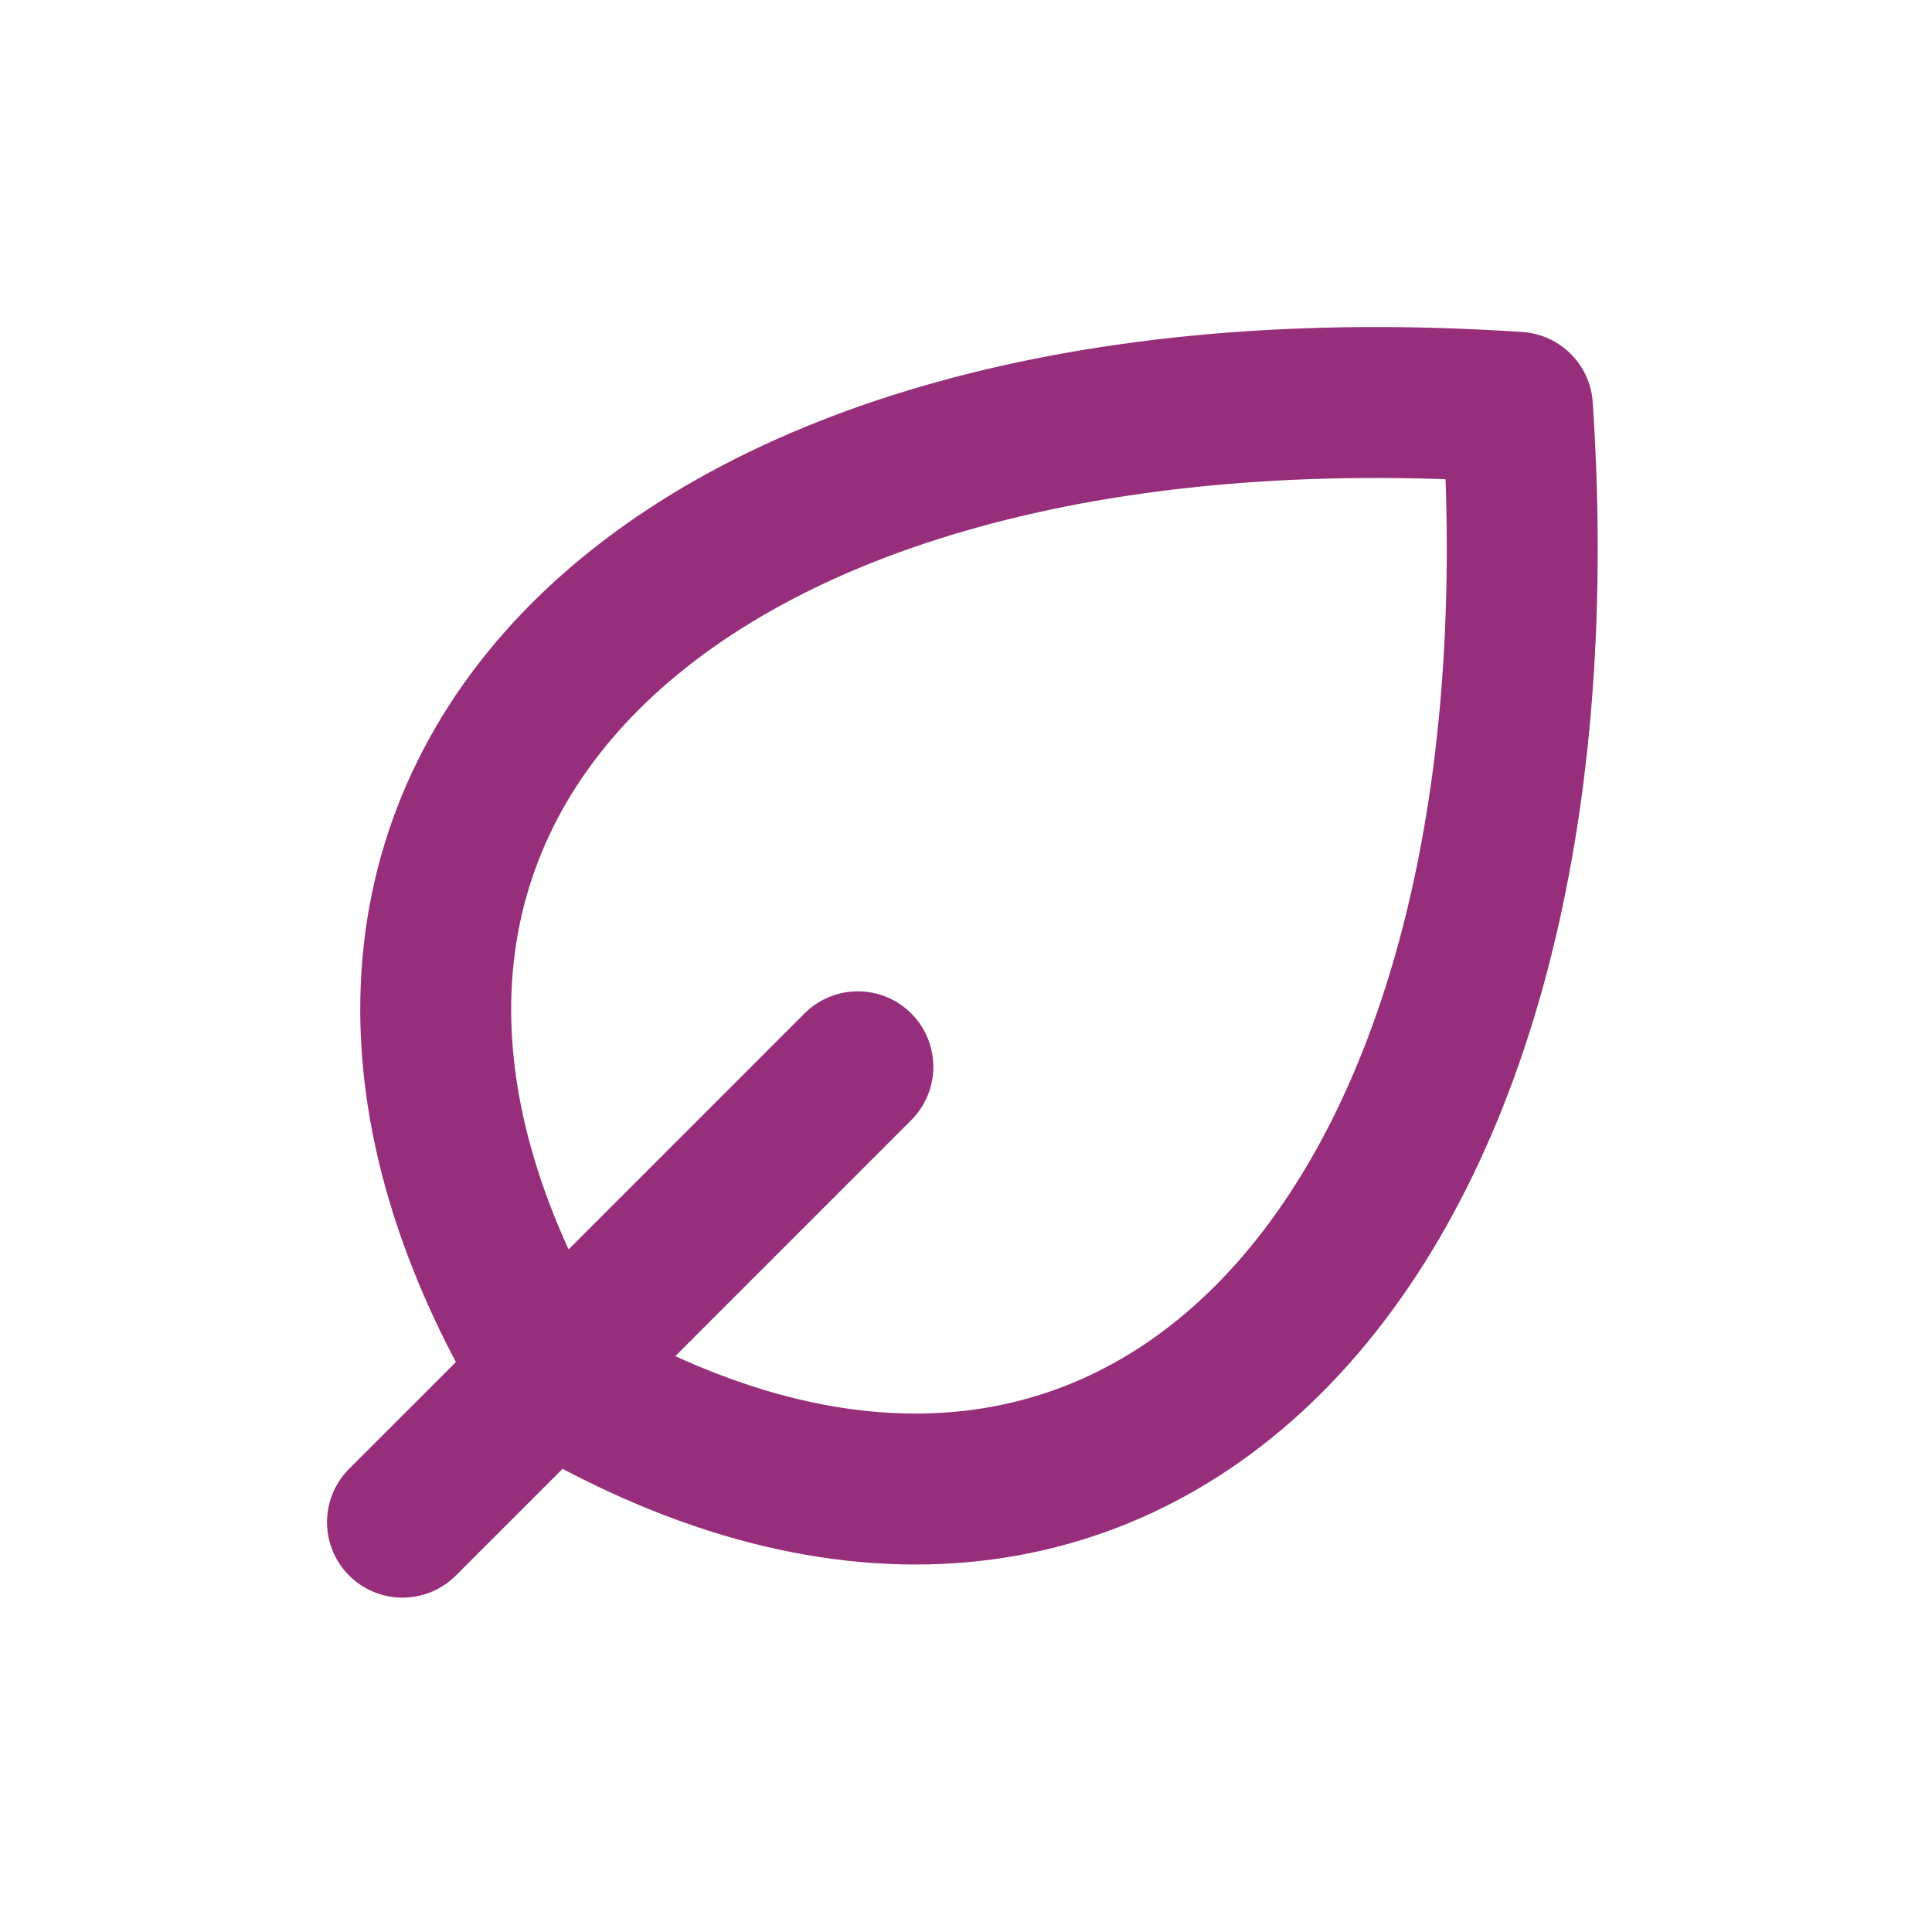 <svg width="64" height="64" viewBox="0 0 64 64" fill="none" xmlns="http://www.w3.org/2000/svg">
<path d="M18.211 45.548C37.067 56.862 52.152 41.777 50.267 13.493C21.983 11.607 6.898 26.693 18.211 45.548ZM18.211 45.548V45.548ZM18.211 45.548L13.333 50.424M18.211 45.548L28.418 35.339" stroke="#972E7C" stroke-width="5" stroke-linecap="round" stroke-linejoin="round"/>
</svg>
